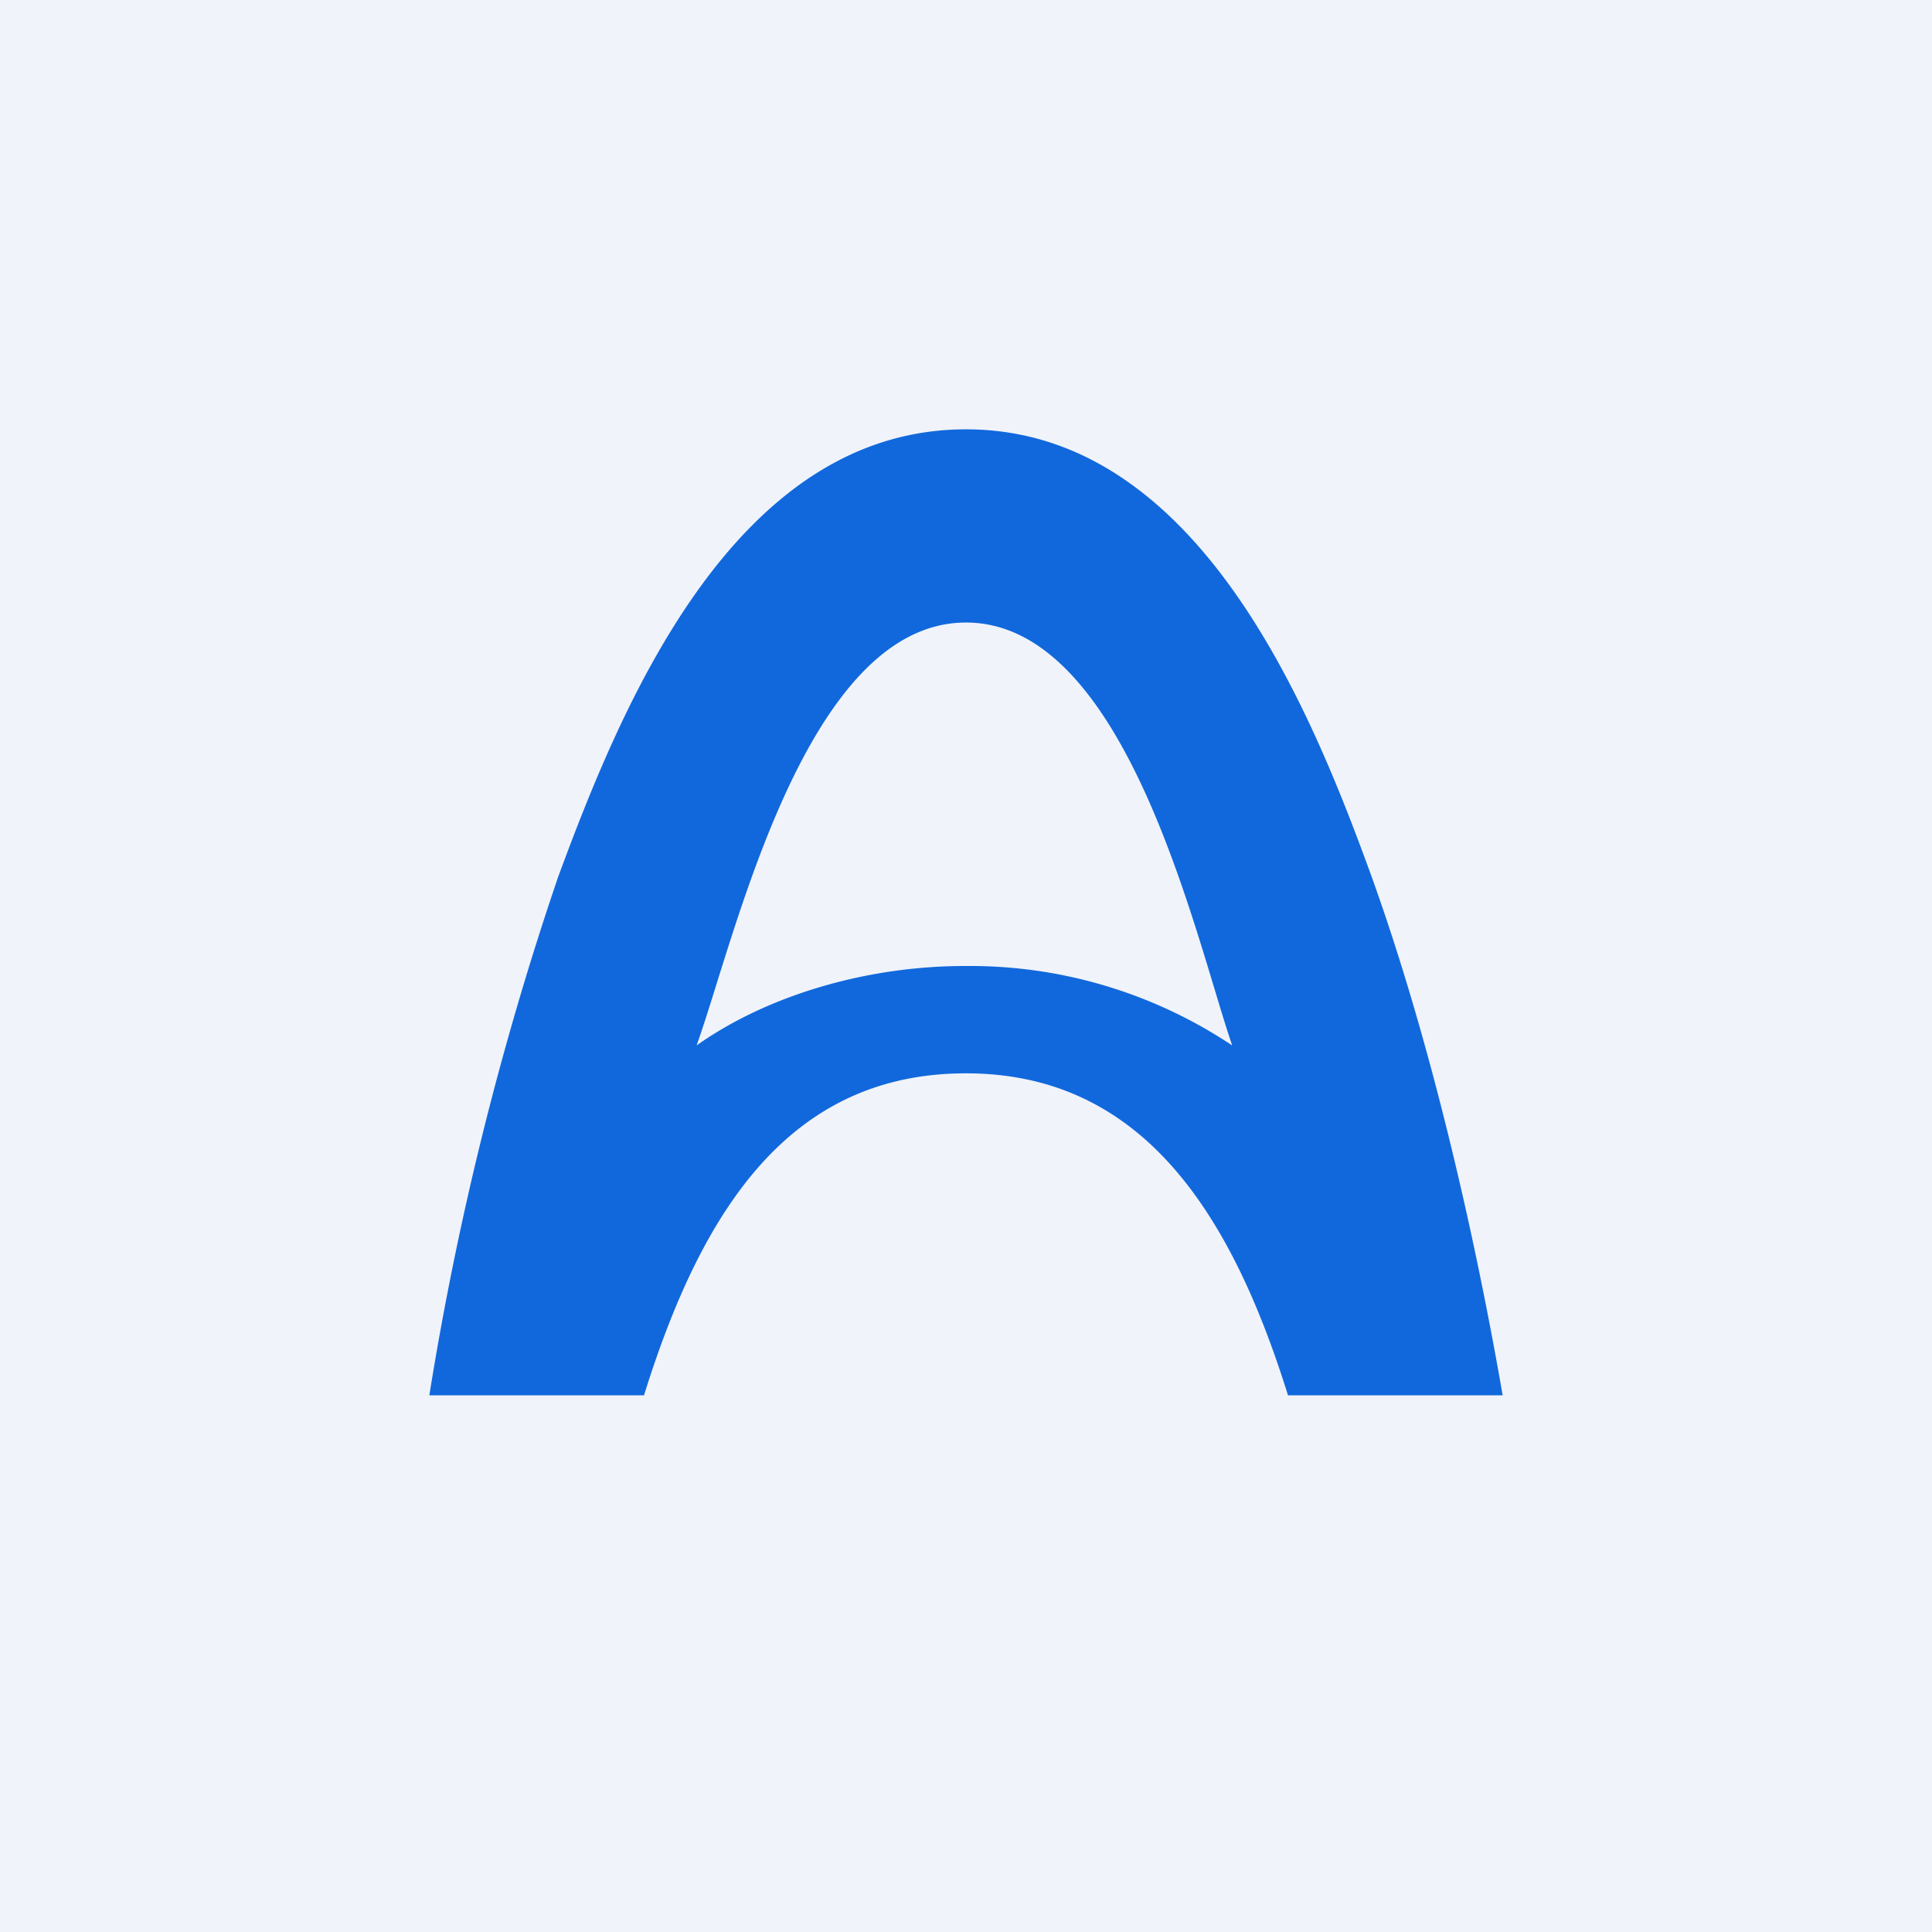 <!-- by TradingView --><svg width="18" height="18" viewBox="0 0 18 18" xmlns="http://www.w3.org/2000/svg"><path fill="#F0F3FA" d="M0 0h18v18H0z"/><path d="M12.78 8.17C12.21 6.6 11.16 4 9 4 6.83 4 5.78 6.6 5.2 8.17A29.41 29.41 0 0 0 4 13h2c.53-1.7 1.34-3 3-3 1.64 0 2.47 1.3 3 3h2c-.26-1.5-.67-3.3-1.22-4.83ZM8.99 9c-.93 0-1.85.28-2.5.74C6.85 8.74 7.5 5.8 9 5.8c1.5 0 2.14 2.95 2.48 3.94A4.4 4.4 0 0 0 9 9Z" fill="#1168DC"/></svg>